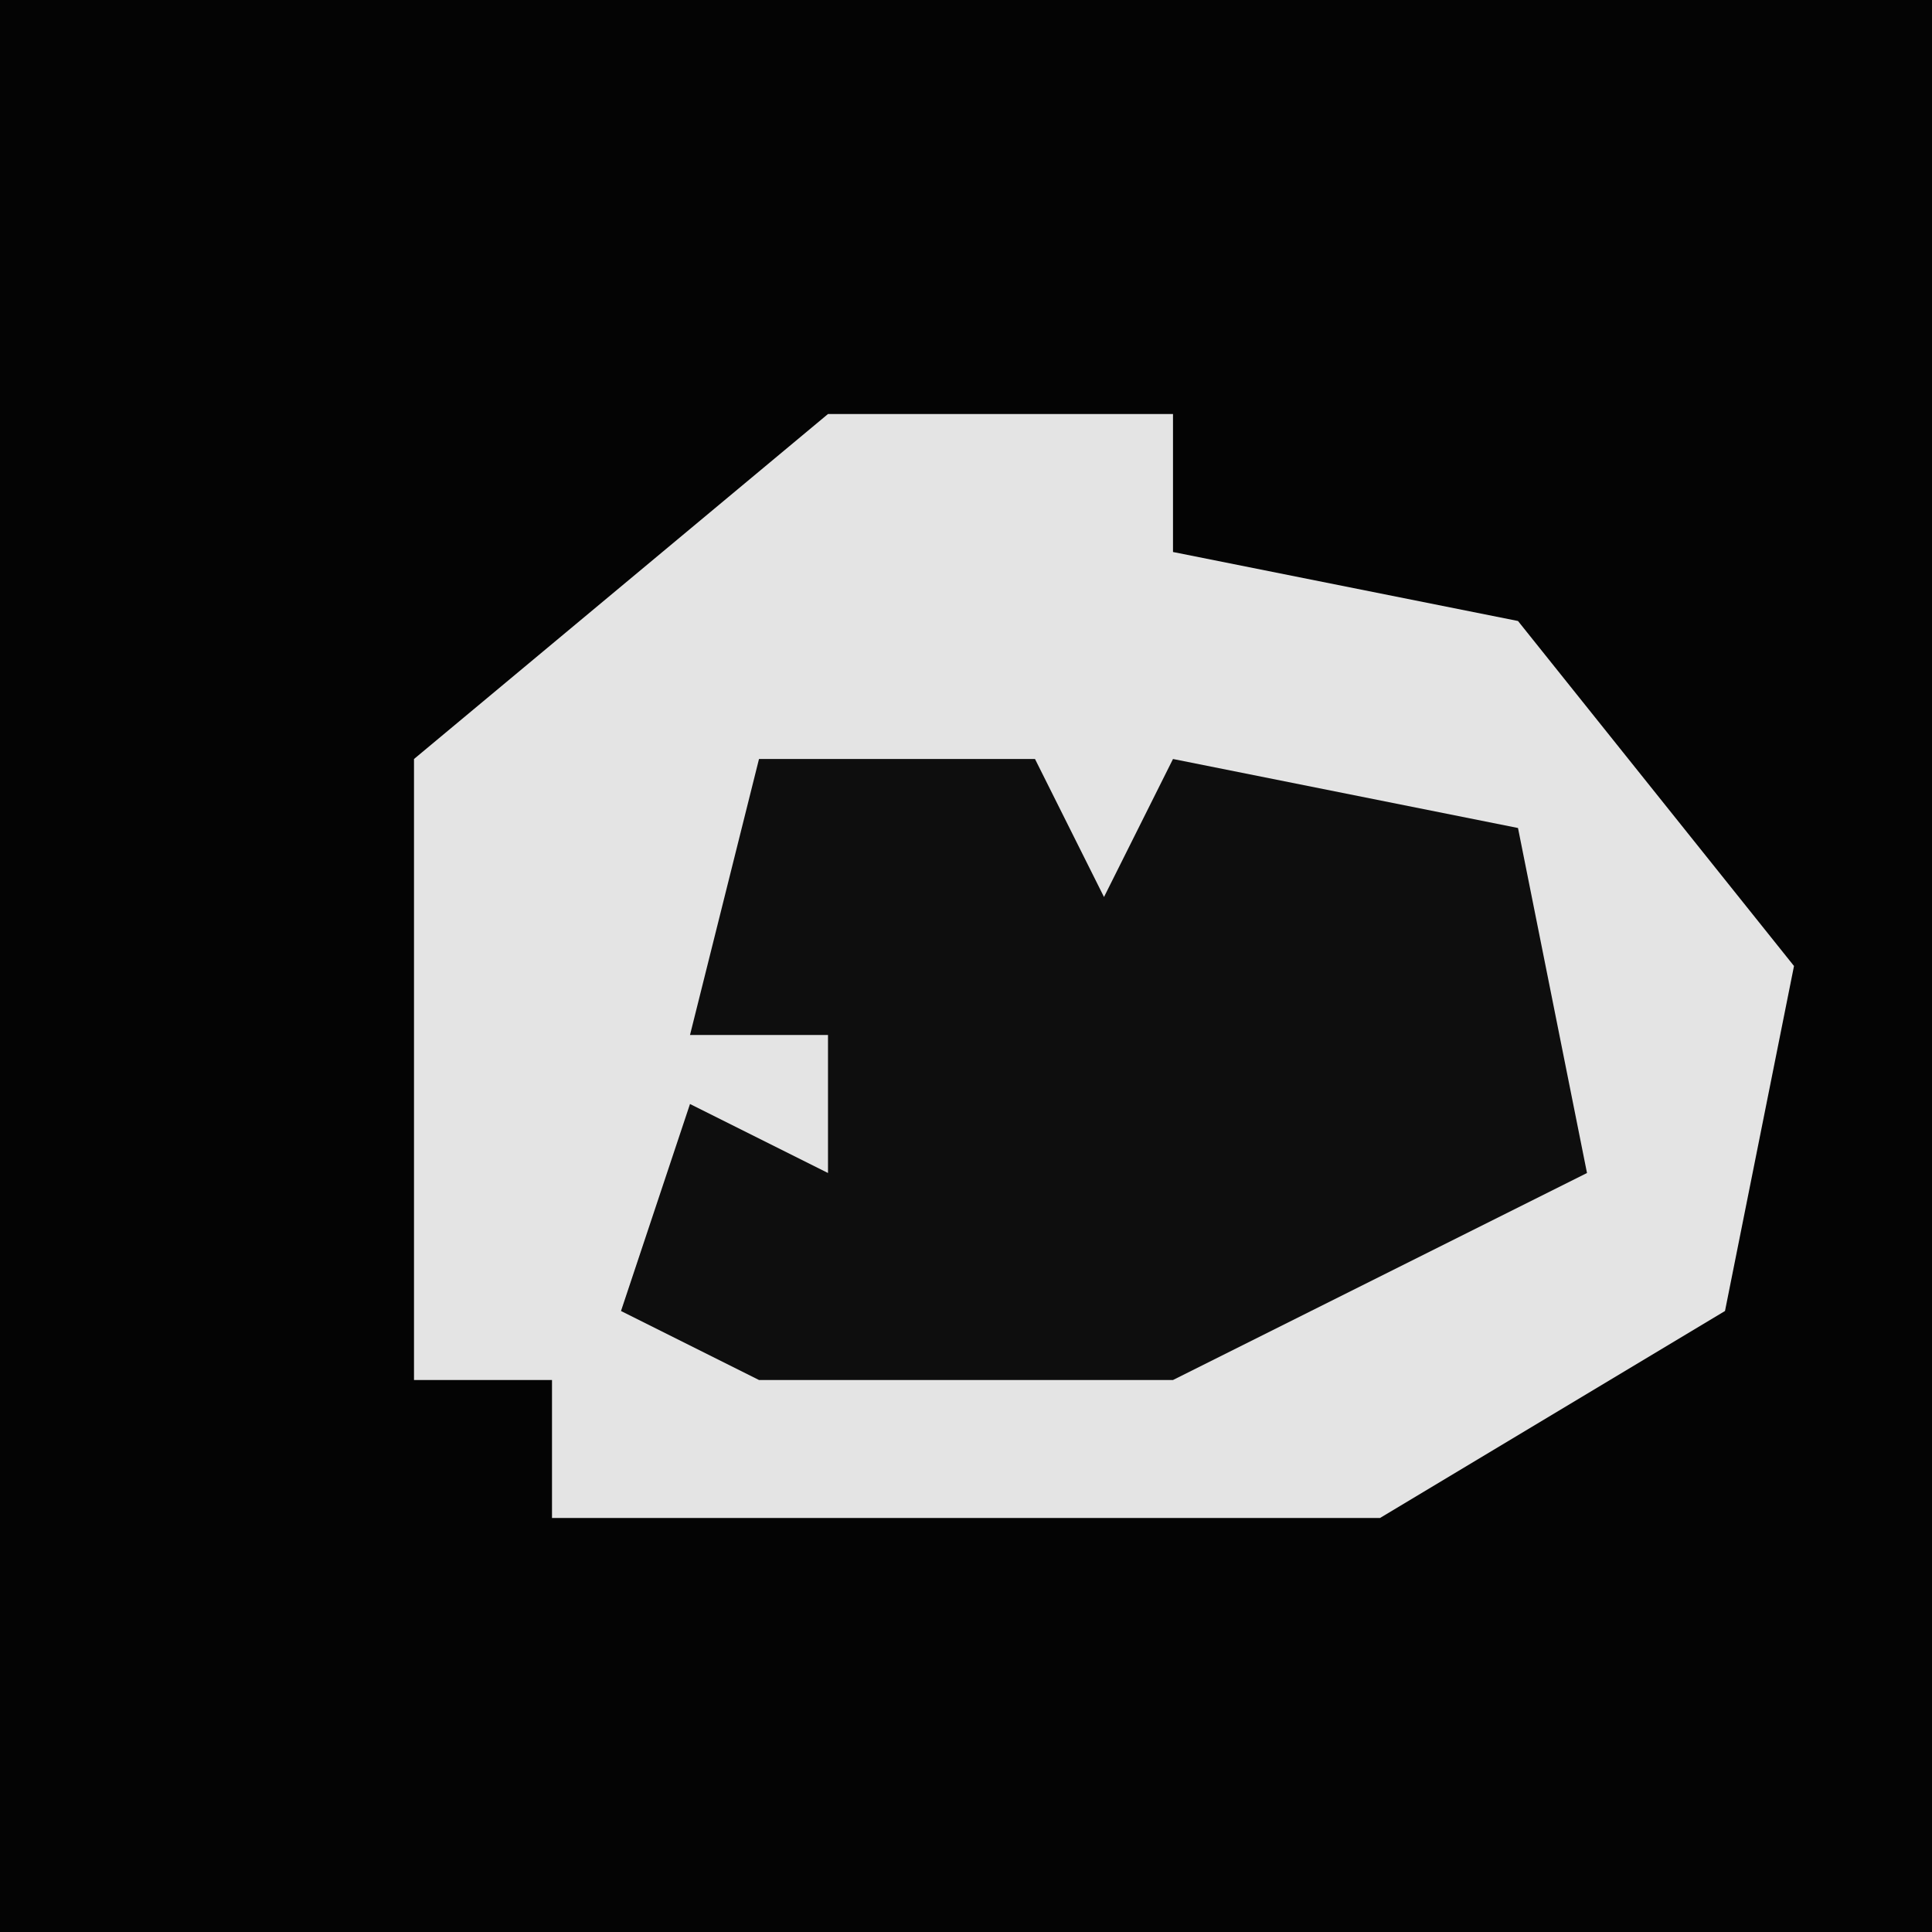 <?xml version="1.0" encoding="UTF-8"?>
<svg version="1.1" xmlns="http://www.w3.org/2000/svg" width="28" height="28">
<path d="M0,0 L28,0 L28,28 L0,28 Z " fill="#040404" transform="translate(0,0)"/>
<path d="M0,0 L5,0 L5,2 L10,3 L14,8 L13,13 L8,16 L-4,16 L-4,14 L-6,14 L-6,5 Z " fill="#E4E4E4" transform="translate(12,6)"/>
<path d="M0,0 L4,0 L5,2 L6,0 L11,1 L12,6 L6,9 L0,9 L-2,8 L-1,5 L1,6 L1,4 L-1,4 Z " fill="#0E0E0E" transform="translate(11,11)"/>
</svg>
